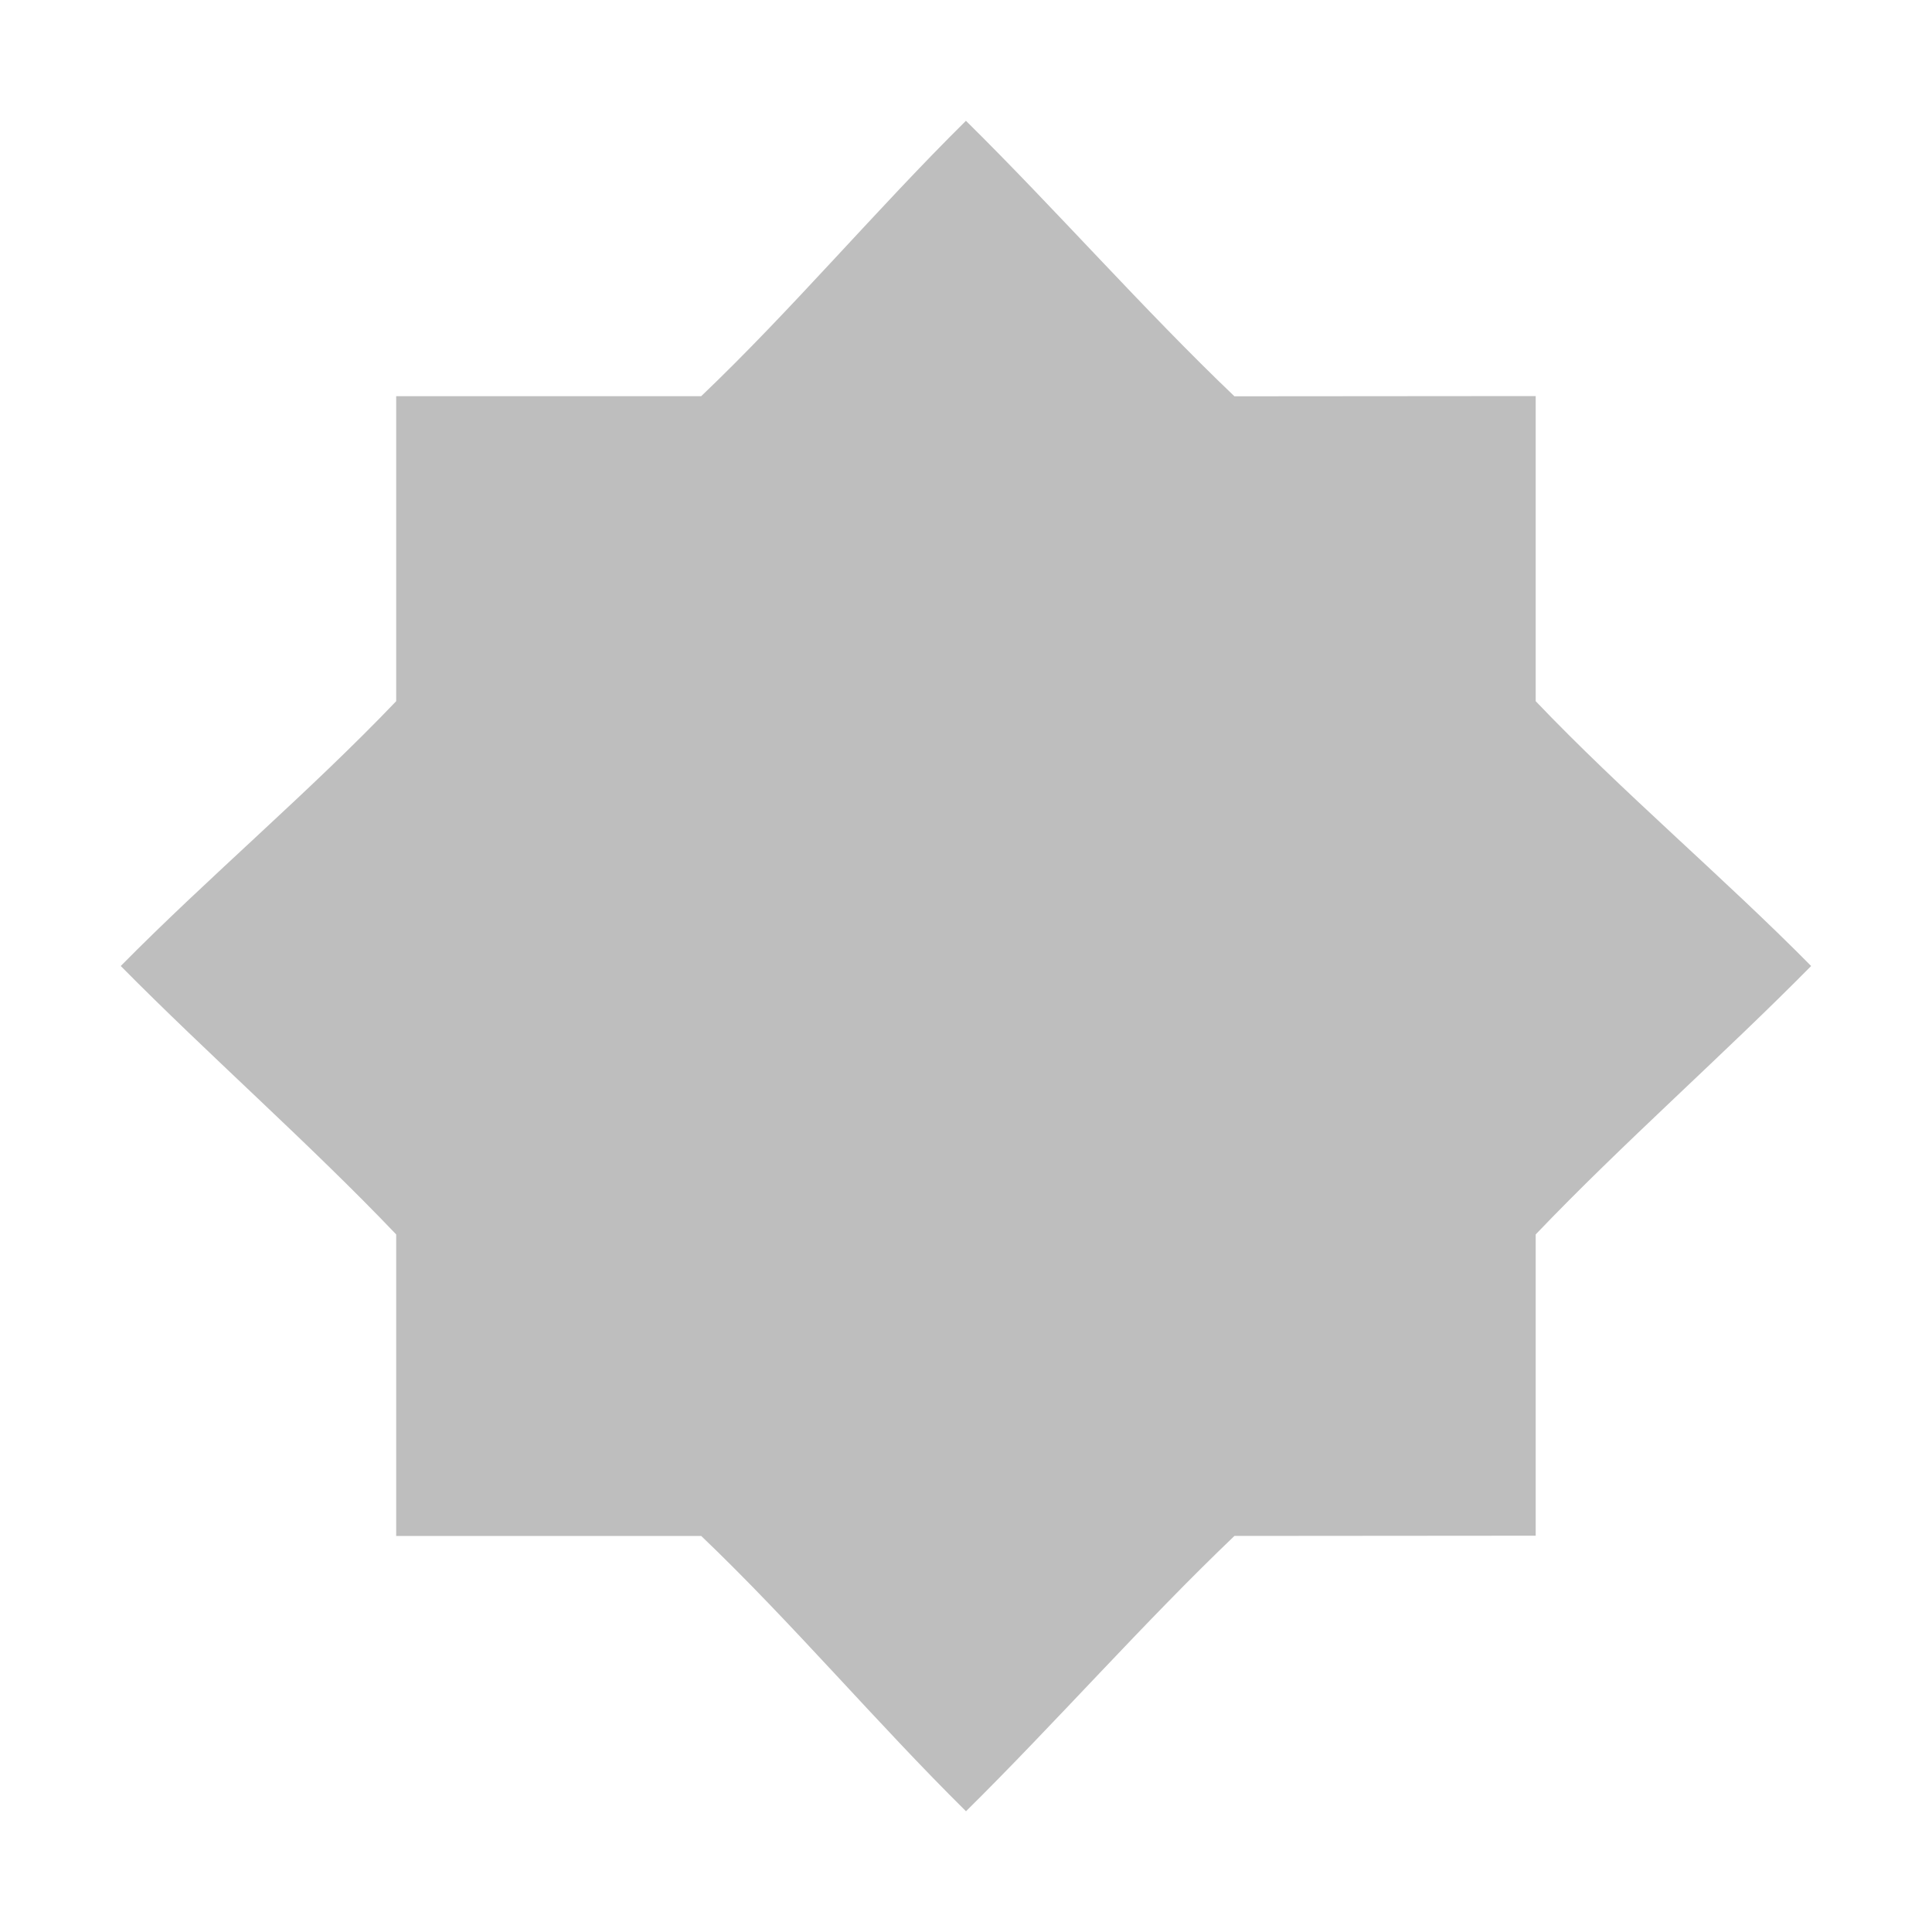 <svg version="1.1" viewBox="0 0 16 16" xmlns="http://www.w3.org/2000/svg">
 <path d="m8 1c-0.738 0.729-1.443 1.566-2.193 2.281h-2.526v2.526c-0.716 0.75-1.553 1.455-2.281 2.193 0.729 0.738 1.566 1.473 2.281 2.223v2.497h2.526c0.75 0.716 1.455 1.551 2.193 2.28 0.738-0.729 1.473-1.564 2.223-2.28l2.495-0.002v-2.495c0.716-0.75 1.553-1.485 2.281-2.223-0.729-0.738-1.566-1.443-2.281-2.193v-2.527l-2.495 0.002c-0.75-0.716-1.485-1.553-2.223-2.281z" fill="#bebebe"/>
</svg>
